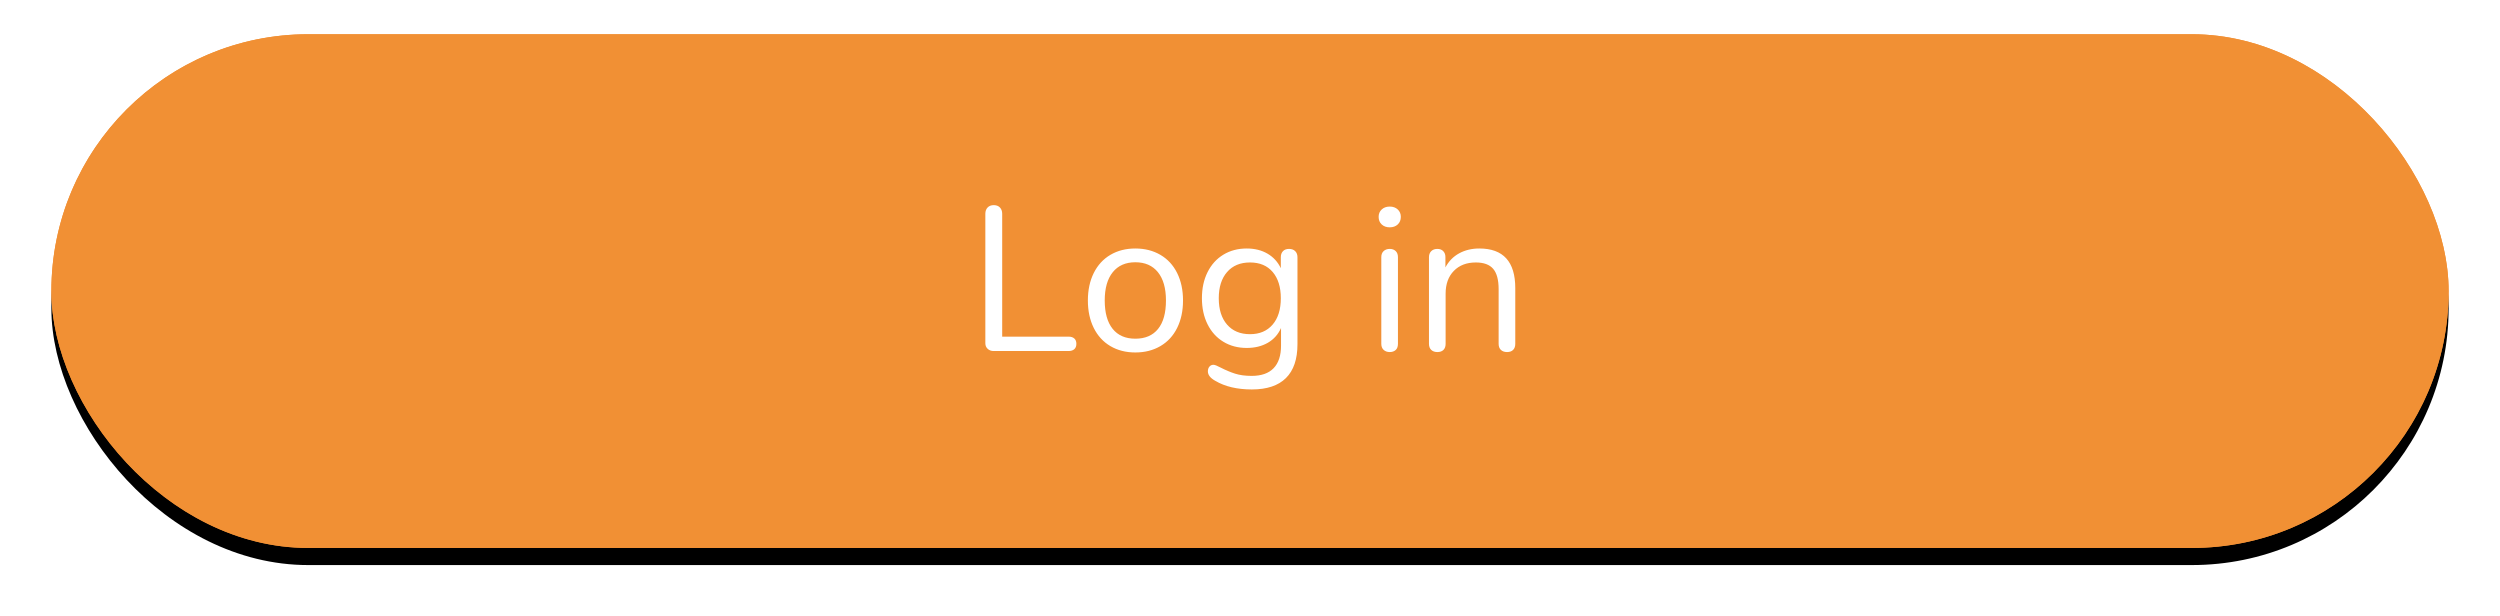 <?xml version="1.0" encoding="UTF-8"?>
<svg width="292px" height="72px" viewBox="0 0 292 72" version="1.1" xmlns="http://www.w3.org/2000/svg" xmlns:xlink="http://www.w3.org/1999/xlink">
    <!-- Generator: Sketch 49.3 (51167) - http://www.bohemiancoding.com/sketch -->
    <title>log in big</title>
    <desc>Created with Sketch.</desc>
    <defs>
        <rect id="path-1" x="0" y="0" width="280" height="60" rx="30"></rect>
        <filter x="-3.6%" y="-13.3%" width="107.1%" height="133.3%" filterUnits="objectBoundingBox" id="filter-2">
            <feOffset dx="0" dy="2" in="SourceAlpha" result="shadowOffsetOuter1"></feOffset>
            <feGaussianBlur stdDeviation="3" in="shadowOffsetOuter1" result="shadowBlurOuter1"></feGaussianBlur>
            <feComposite in="shadowBlurOuter1" in2="SourceAlpha" operator="out" result="shadowBlurOuter1"></feComposite>
            <feColorMatrix values="0 0 0 0 0.945   0 0 0 0 0.565   0 0 0 0 0.204  0 0 0 0.4 0" type="matrix" in="shadowBlurOuter1"></feColorMatrix>
        </filter>
    </defs>
    <g id="iOS-App" stroke="none" stroke-width="1" fill="none" fill-rule="evenodd">
        <g id="SignUp-or-Log-in" transform="translate(-42, -250)">
            <g id="log-in-big" transform="translate(48, 254)">
                <g id="Rectangle-Copy">
                    <use fill="black" fill-opacity="1" filter="url(#filter-2)" xlink:href="#path-1"></use>
                    <use fill="#F19034" fill-rule="evenodd" xlink:href="#path-1"></use>
                    <rect stroke="#F19034" stroke-width="2" x="1" y="1" width="278" height="58" rx="29"></rect>
                </g>
                <path d="M109.364,36.748 C109.18,36.58 109.088,36.36 109.088,36.088 L109.088,20.968 C109.088,20.664 109.176,20.42 109.352,20.236 C109.528,20.052 109.768,19.96 110.072,19.96 C110.376,19.96 110.616,20.052 110.792,20.236 C110.968,20.42 111.056,20.664 111.056,20.968 L111.056,35.32 L118.808,35.32 C119.096,35.32 119.32,35.392 119.48,35.536 C119.64,35.68 119.72,35.888 119.72,36.16 C119.72,36.432 119.64,36.64 119.48,36.784 C119.32,36.928 119.096,37 118.808,37 L110.048,37 C109.776,37 109.548,36.916 109.364,36.748 Z M123.692,36.424 C122.852,35.928 122.204,35.22 121.748,34.3 C121.292,33.38 121.064,32.312 121.064,31.096 C121.064,29.88 121.292,28.812 121.748,27.892 C122.204,26.972 122.852,26.264 123.692,25.768 C124.532,25.272 125.504,25.024 126.608,25.024 C127.712,25.024 128.688,25.272 129.536,25.768 C130.384,26.264 131.036,26.972 131.492,27.892 C131.948,28.812 132.176,29.88 132.176,31.096 C132.176,32.312 131.948,33.38 131.492,34.3 C131.036,35.22 130.384,35.928 129.536,36.424 C128.688,36.92 127.712,37.168 126.608,37.168 C125.504,37.168 124.532,36.92 123.692,36.424 Z M129.26,34.42 C129.876,33.66 130.184,32.552 130.184,31.096 C130.184,29.672 129.872,28.572 129.248,27.796 C128.624,27.02 127.744,26.632 126.608,26.632 C125.472,26.632 124.592,27.02 123.968,27.796 C123.344,28.572 123.032,29.672 123.032,31.096 C123.032,32.536 123.34,33.64 123.956,34.408 C124.572,35.176 125.456,35.56 126.608,35.56 C127.76,35.56 128.644,35.18 129.26,34.42 Z M145.28,25.336 C145.456,25.512 145.544,25.744 145.544,26.032 L145.544,36.208 C145.544,37.952 145.096,39.268 144.2,40.156 C143.304,41.044 141.976,41.488 140.216,41.488 C138.504,41.488 137.08,41.152 135.944,40.48 C135.368,40.16 135.08,39.792 135.08,39.376 C135.08,39.152 135.14,38.968 135.26,38.824 C135.38,38.68 135.536,38.608 135.728,38.608 C135.888,38.608 136.176,38.72 136.592,38.944 C137.152,39.232 137.704,39.464 138.248,39.64 C138.792,39.816 139.44,39.904 140.192,39.904 C141.328,39.904 142.184,39.604 142.76,39.004 C143.336,38.404 143.624,37.528 143.624,36.376 L143.624,34.312 C143.288,35.064 142.772,35.64 142.076,36.04 C141.38,36.44 140.56,36.64 139.616,36.64 C138.592,36.64 137.684,36.4 136.892,35.92 C136.1,35.44 135.484,34.76 135.044,33.88 C134.604,33 134.384,31.984 134.384,30.832 C134.384,29.68 134.604,28.664 135.044,27.784 C135.484,26.904 136.1,26.224 136.892,25.744 C137.684,25.264 138.592,25.024 139.616,25.024 C140.544,25.024 141.352,25.224 142.04,25.624 C142.728,26.024 143.248,26.592 143.6,27.328 L143.6,26.032 C143.6,25.744 143.684,25.512 143.852,25.336 C144.02,25.16 144.256,25.072 144.56,25.072 C144.864,25.072 145.104,25.16 145.28,25.336 Z M142.64,33.916 C143.28,33.172 143.6,32.144 143.6,30.832 C143.6,29.536 143.284,28.516 142.652,27.772 C142.02,27.028 141.136,26.656 140,26.656 C138.864,26.656 137.972,27.028 137.324,27.772 C136.676,28.516 136.352,29.536 136.352,30.832 C136.352,32.144 136.676,33.172 137.324,33.916 C137.972,34.66 138.864,35.032 140,35.032 C141.12,35.032 142,34.66 142.64,33.916 Z M155.612,36.868 C155.428,36.7 155.336,36.464 155.336,36.16 L155.336,26.032 C155.336,25.728 155.428,25.492 155.612,25.324 C155.796,25.156 156.032,25.072 156.32,25.072 C156.608,25.072 156.84,25.156 157.016,25.324 C157.192,25.492 157.28,25.728 157.28,26.032 L157.28,36.16 C157.28,36.48 157.192,36.72 157.016,36.88 C156.84,37.04 156.608,37.12 156.32,37.12 C156.032,37.12 155.796,37.036 155.612,36.868 Z M155.384,22.216 C155.144,21.992 155.024,21.696 155.024,21.328 C155.024,20.976 155.144,20.688 155.384,20.464 C155.624,20.24 155.936,20.128 156.32,20.128 C156.704,20.128 157.016,20.24 157.256,20.464 C157.496,20.688 157.616,20.976 157.616,21.328 C157.616,21.696 157.496,21.992 157.256,22.216 C157.016,22.44 156.704,22.552 156.32,22.552 C155.936,22.552 155.624,22.44 155.384,22.216 Z M170.984,29.656 L170.984,36.16 C170.984,36.464 170.9,36.7 170.732,36.868 C170.564,37.036 170.328,37.12 170.024,37.12 C169.72,37.12 169.48,37.036 169.304,36.868 C169.128,36.7 169.04,36.464 169.04,36.16 L169.04,29.776 C169.04,28.688 168.828,27.896 168.404,27.4 C167.98,26.904 167.304,26.656 166.376,26.656 C165.304,26.656 164.448,26.984 163.808,27.64 C163.168,28.296 162.848,29.184 162.848,30.304 L162.848,36.16 C162.848,36.464 162.764,36.7 162.596,36.868 C162.428,37.036 162.192,37.12 161.888,37.12 C161.584,37.12 161.344,37.036 161.168,36.868 C160.992,36.7 160.904,36.464 160.904,36.16 L160.904,26.032 C160.904,25.744 160.992,25.512 161.168,25.336 C161.344,25.16 161.584,25.072 161.888,25.072 C162.176,25.072 162.404,25.16 162.572,25.336 C162.74,25.512 162.824,25.736 162.824,26.008 L162.824,27.232 C163.208,26.512 163.744,25.964 164.432,25.588 C165.12,25.212 165.904,25.024 166.784,25.024 C169.584,25.024 170.984,26.568 170.984,29.656 Z" id="Log-in" fill="#FFFFFF"></path>
            </g>
        </g>
    </g>
</svg>